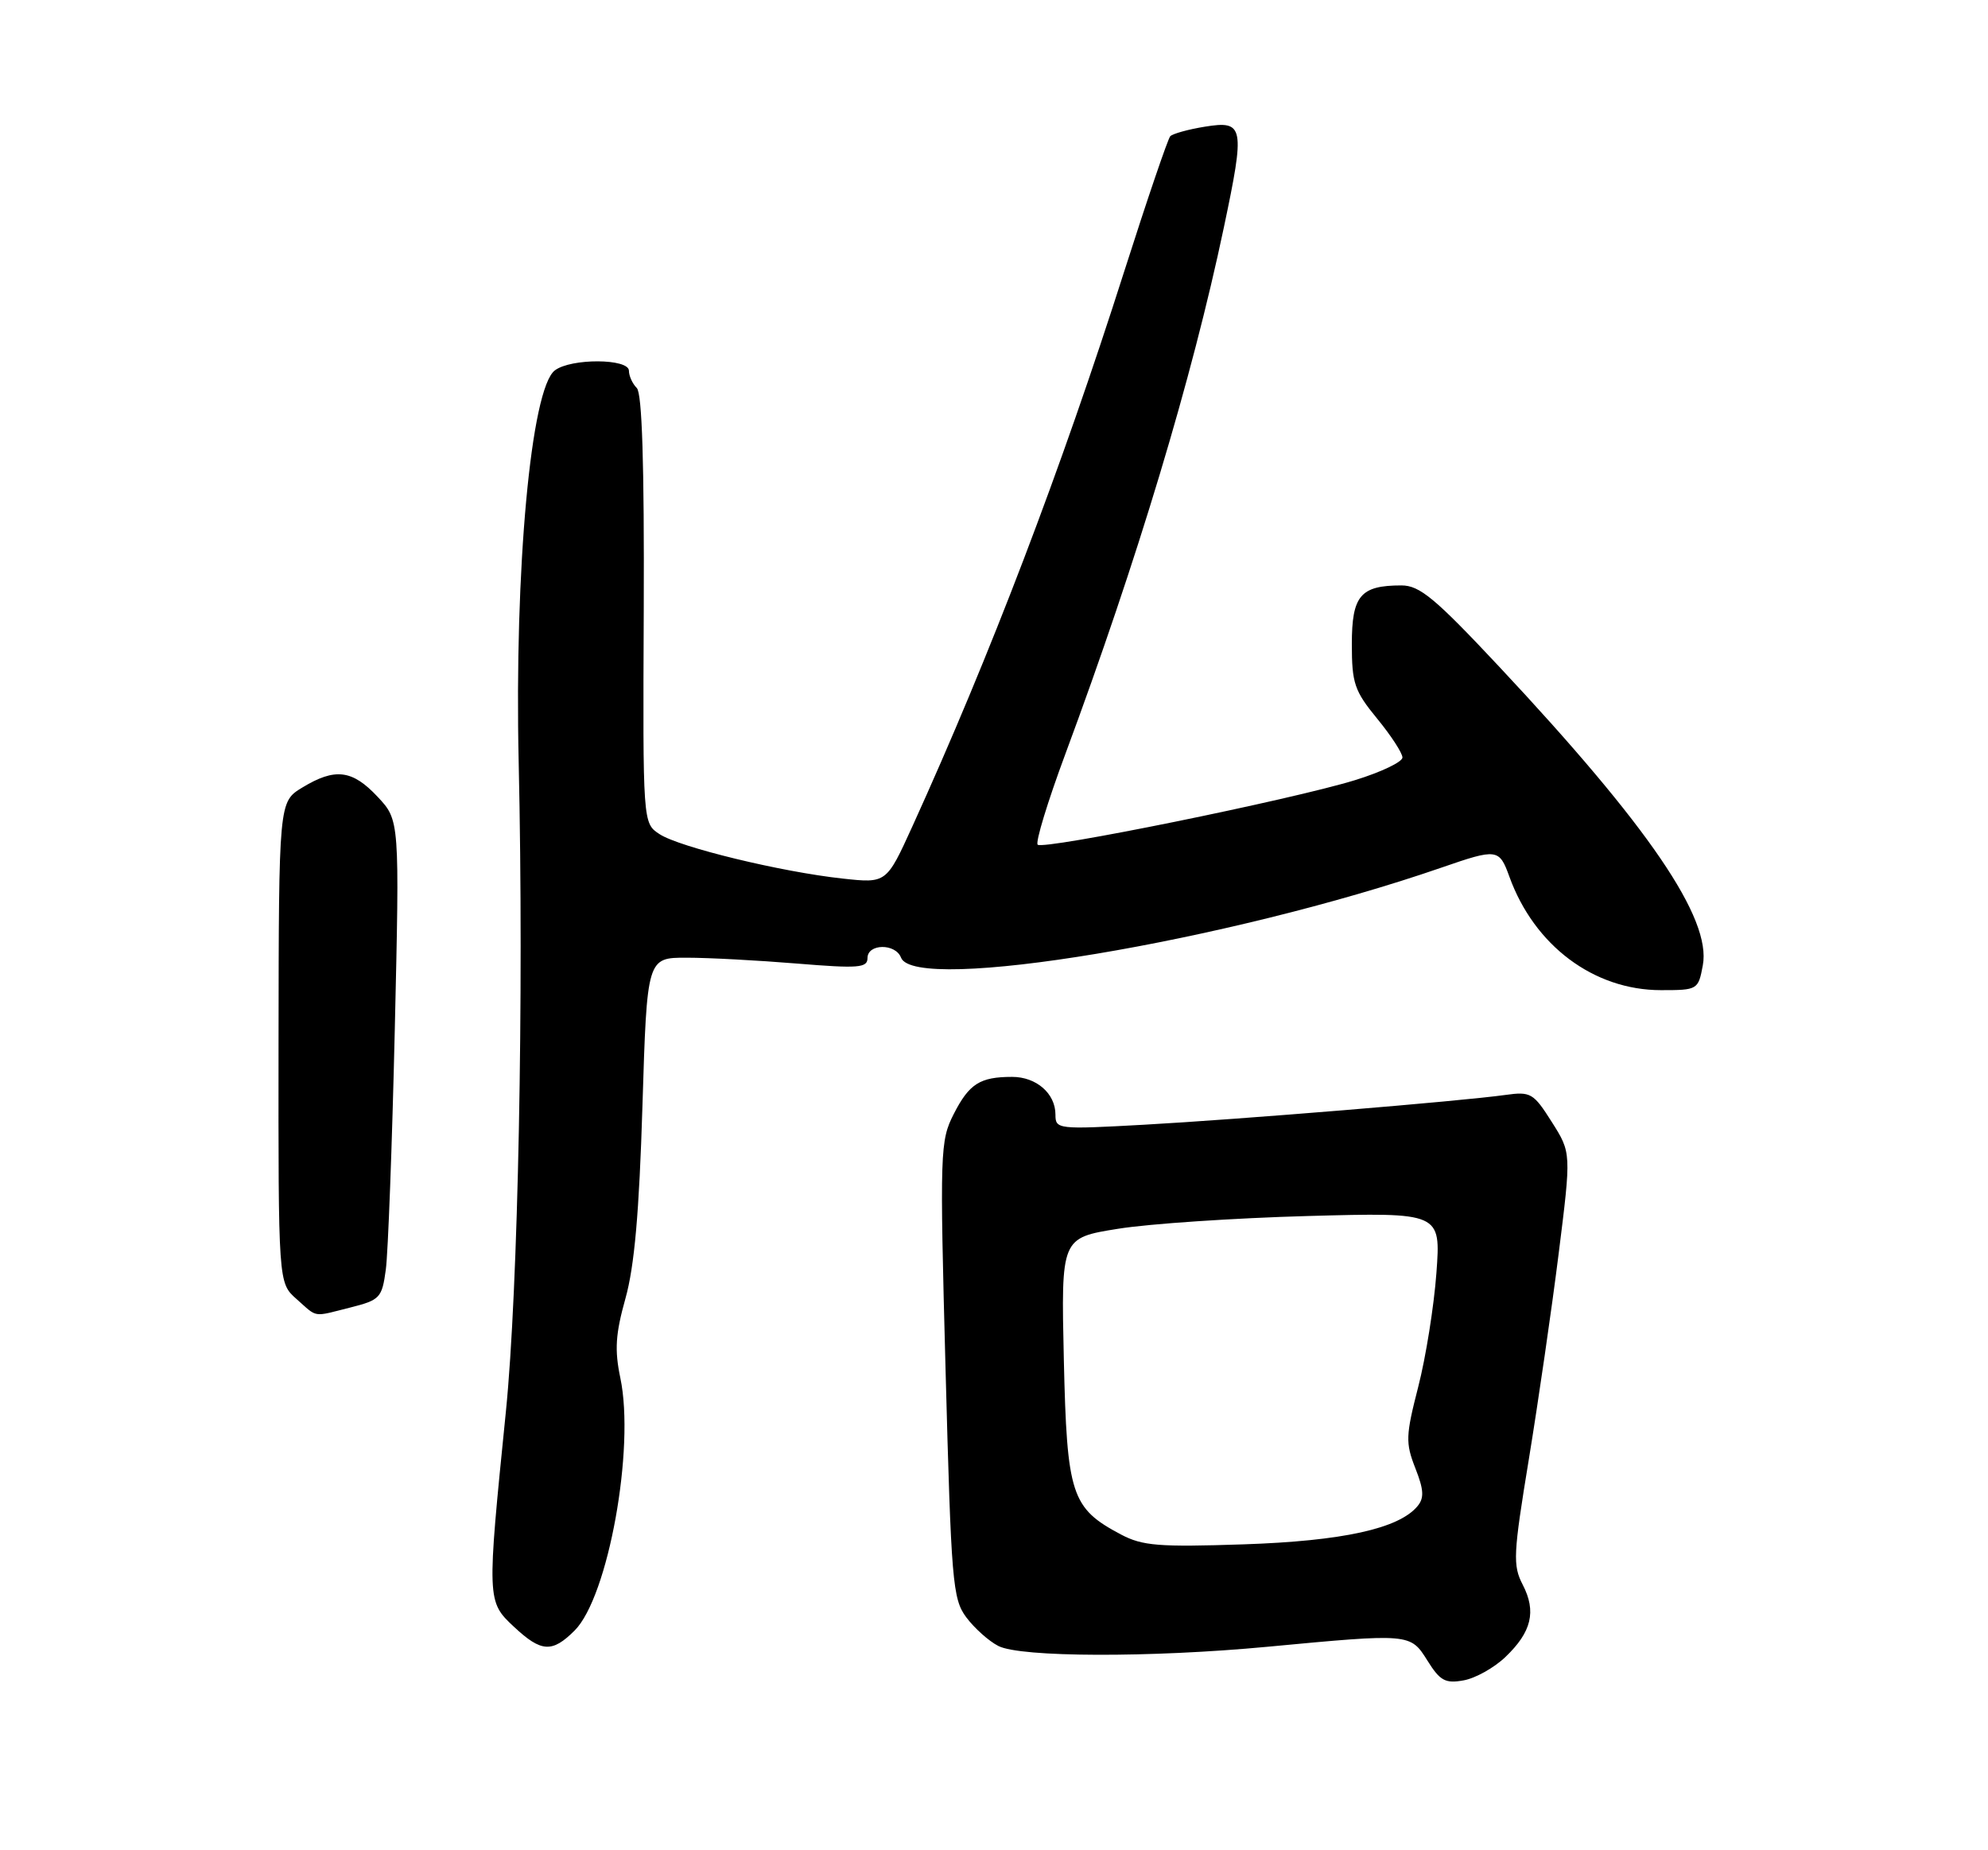 <?xml version="1.0" encoding="UTF-8" standalone="no"?>
<!DOCTYPE svg PUBLIC "-//W3C//DTD SVG 1.1//EN" "http://www.w3.org/Graphics/SVG/1.1/DTD/svg11.dtd" >
<svg xmlns="http://www.w3.org/2000/svg" xmlns:xlink="http://www.w3.org/1999/xlink" version="1.1" viewBox="0 0 275 256">
 <g >
 <path fill="currentColor"
d=" M 208.25 229.26 C 211.87 225.80 212.55 222.96 210.64 219.27 C 209.25 216.58 209.32 215.08 211.49 201.87 C 212.79 193.91 214.65 181.13 215.61 173.45 C 217.36 159.50 217.36 159.50 214.66 155.24 C 212.12 151.23 211.75 151.01 208.23 151.50 C 202.03 152.37 171.31 154.90 158.25 155.62 C 146.30 156.28 146.00 156.25 146.00 154.22 C 146.00 151.30 143.36 149.00 140.01 149.00 C 135.56 149.00 134.07 149.95 131.94 154.12 C 130.04 157.85 129.99 159.20 130.80 189.52 C 131.58 218.89 131.77 221.22 133.66 223.77 C 134.78 225.27 136.77 227.06 138.10 227.74 C 141.17 229.32 159.19 229.37 175.33 227.85 C 195.09 225.99 195.09 225.99 197.46 229.77 C 199.20 232.56 199.93 232.96 202.46 232.50 C 204.09 232.21 206.70 230.75 208.25 229.26 Z  M 79.49 225.60 C 84.13 220.96 87.86 200.37 85.81 190.65 C 85.00 186.77 85.14 184.58 86.52 179.65 C 87.76 175.22 88.42 167.77 88.87 153.00 C 89.50 132.50 89.50 132.50 95.00 132.51 C 98.03 132.51 104.89 132.88 110.25 133.32 C 118.76 134.02 120.00 133.92 120.00 132.56 C 120.00 130.55 123.87 130.50 124.64 132.50 C 126.55 137.48 169.84 130.26 199.41 120.04 C 207.10 117.38 207.39 117.42 208.79 121.29 C 212.24 130.84 220.47 137.00 229.77 137.00 C 234.83 137.00 234.92 136.95 235.55 133.57 C 236.77 127.10 228.07 114.34 207.39 92.25 C 198.51 82.77 196.39 81.00 193.86 81.00 C 188.19 81.00 187.00 82.41 187.00 89.12 C 187.00 94.55 187.36 95.60 190.50 99.43 C 192.43 101.78 194.00 104.20 194.00 104.81 C 194.00 105.42 191.05 106.83 187.45 107.94 C 178.71 110.64 144.31 117.64 143.54 116.87 C 143.21 116.54 144.92 110.92 147.35 104.38 C 157.31 77.55 164.89 52.38 169.29 31.50 C 172.25 17.46 172.10 16.65 166.66 17.53 C 164.37 17.90 162.22 18.50 161.88 18.85 C 161.55 19.21 158.69 27.60 155.53 37.50 C 146.76 65.03 136.93 90.77 126.20 114.36 C 122.62 122.22 122.62 122.22 116.56 121.56 C 108.07 120.64 93.98 117.22 91.23 115.41 C 88.92 113.90 88.92 113.90 89.05 84.34 C 89.13 64.25 88.82 54.42 88.09 53.69 C 87.49 53.09 87.00 52.02 87.00 51.30 C 87.00 49.59 78.97 49.55 76.75 51.25 C 73.45 53.77 71.15 78.75 71.75 105.50 C 72.48 137.92 71.68 178.46 69.98 195.30 C 67.34 221.45 67.34 221.58 71.11 225.10 C 74.88 228.62 76.38 228.71 79.49 225.60 Z  M 48.46 180.91 C 52.57 179.87 52.84 179.58 53.37 175.66 C 53.68 173.37 54.24 158.45 54.61 142.50 C 55.28 113.50 55.28 113.50 52.24 110.25 C 48.73 106.50 46.35 106.21 41.81 108.97 C 38.57 110.94 38.57 110.94 38.53 144.22 C 38.50 177.50 38.50 177.50 41.00 179.72 C 43.99 182.37 43.17 182.24 48.46 180.91 Z  M 155.07 212.32 C 148.18 208.67 147.59 206.86 147.16 188.10 C 146.78 171.28 146.78 171.28 154.64 170.02 C 158.96 169.32 170.78 168.53 180.91 168.25 C 199.31 167.75 199.31 167.75 198.70 176.12 C 198.36 180.73 197.23 187.83 196.18 191.90 C 194.45 198.65 194.41 199.63 195.78 203.13 C 196.96 206.13 197.03 207.26 196.08 208.40 C 193.50 211.51 185.71 213.22 172.00 213.68 C 160.32 214.07 158.04 213.89 155.07 212.32 Z "/>
</g>
</svg>